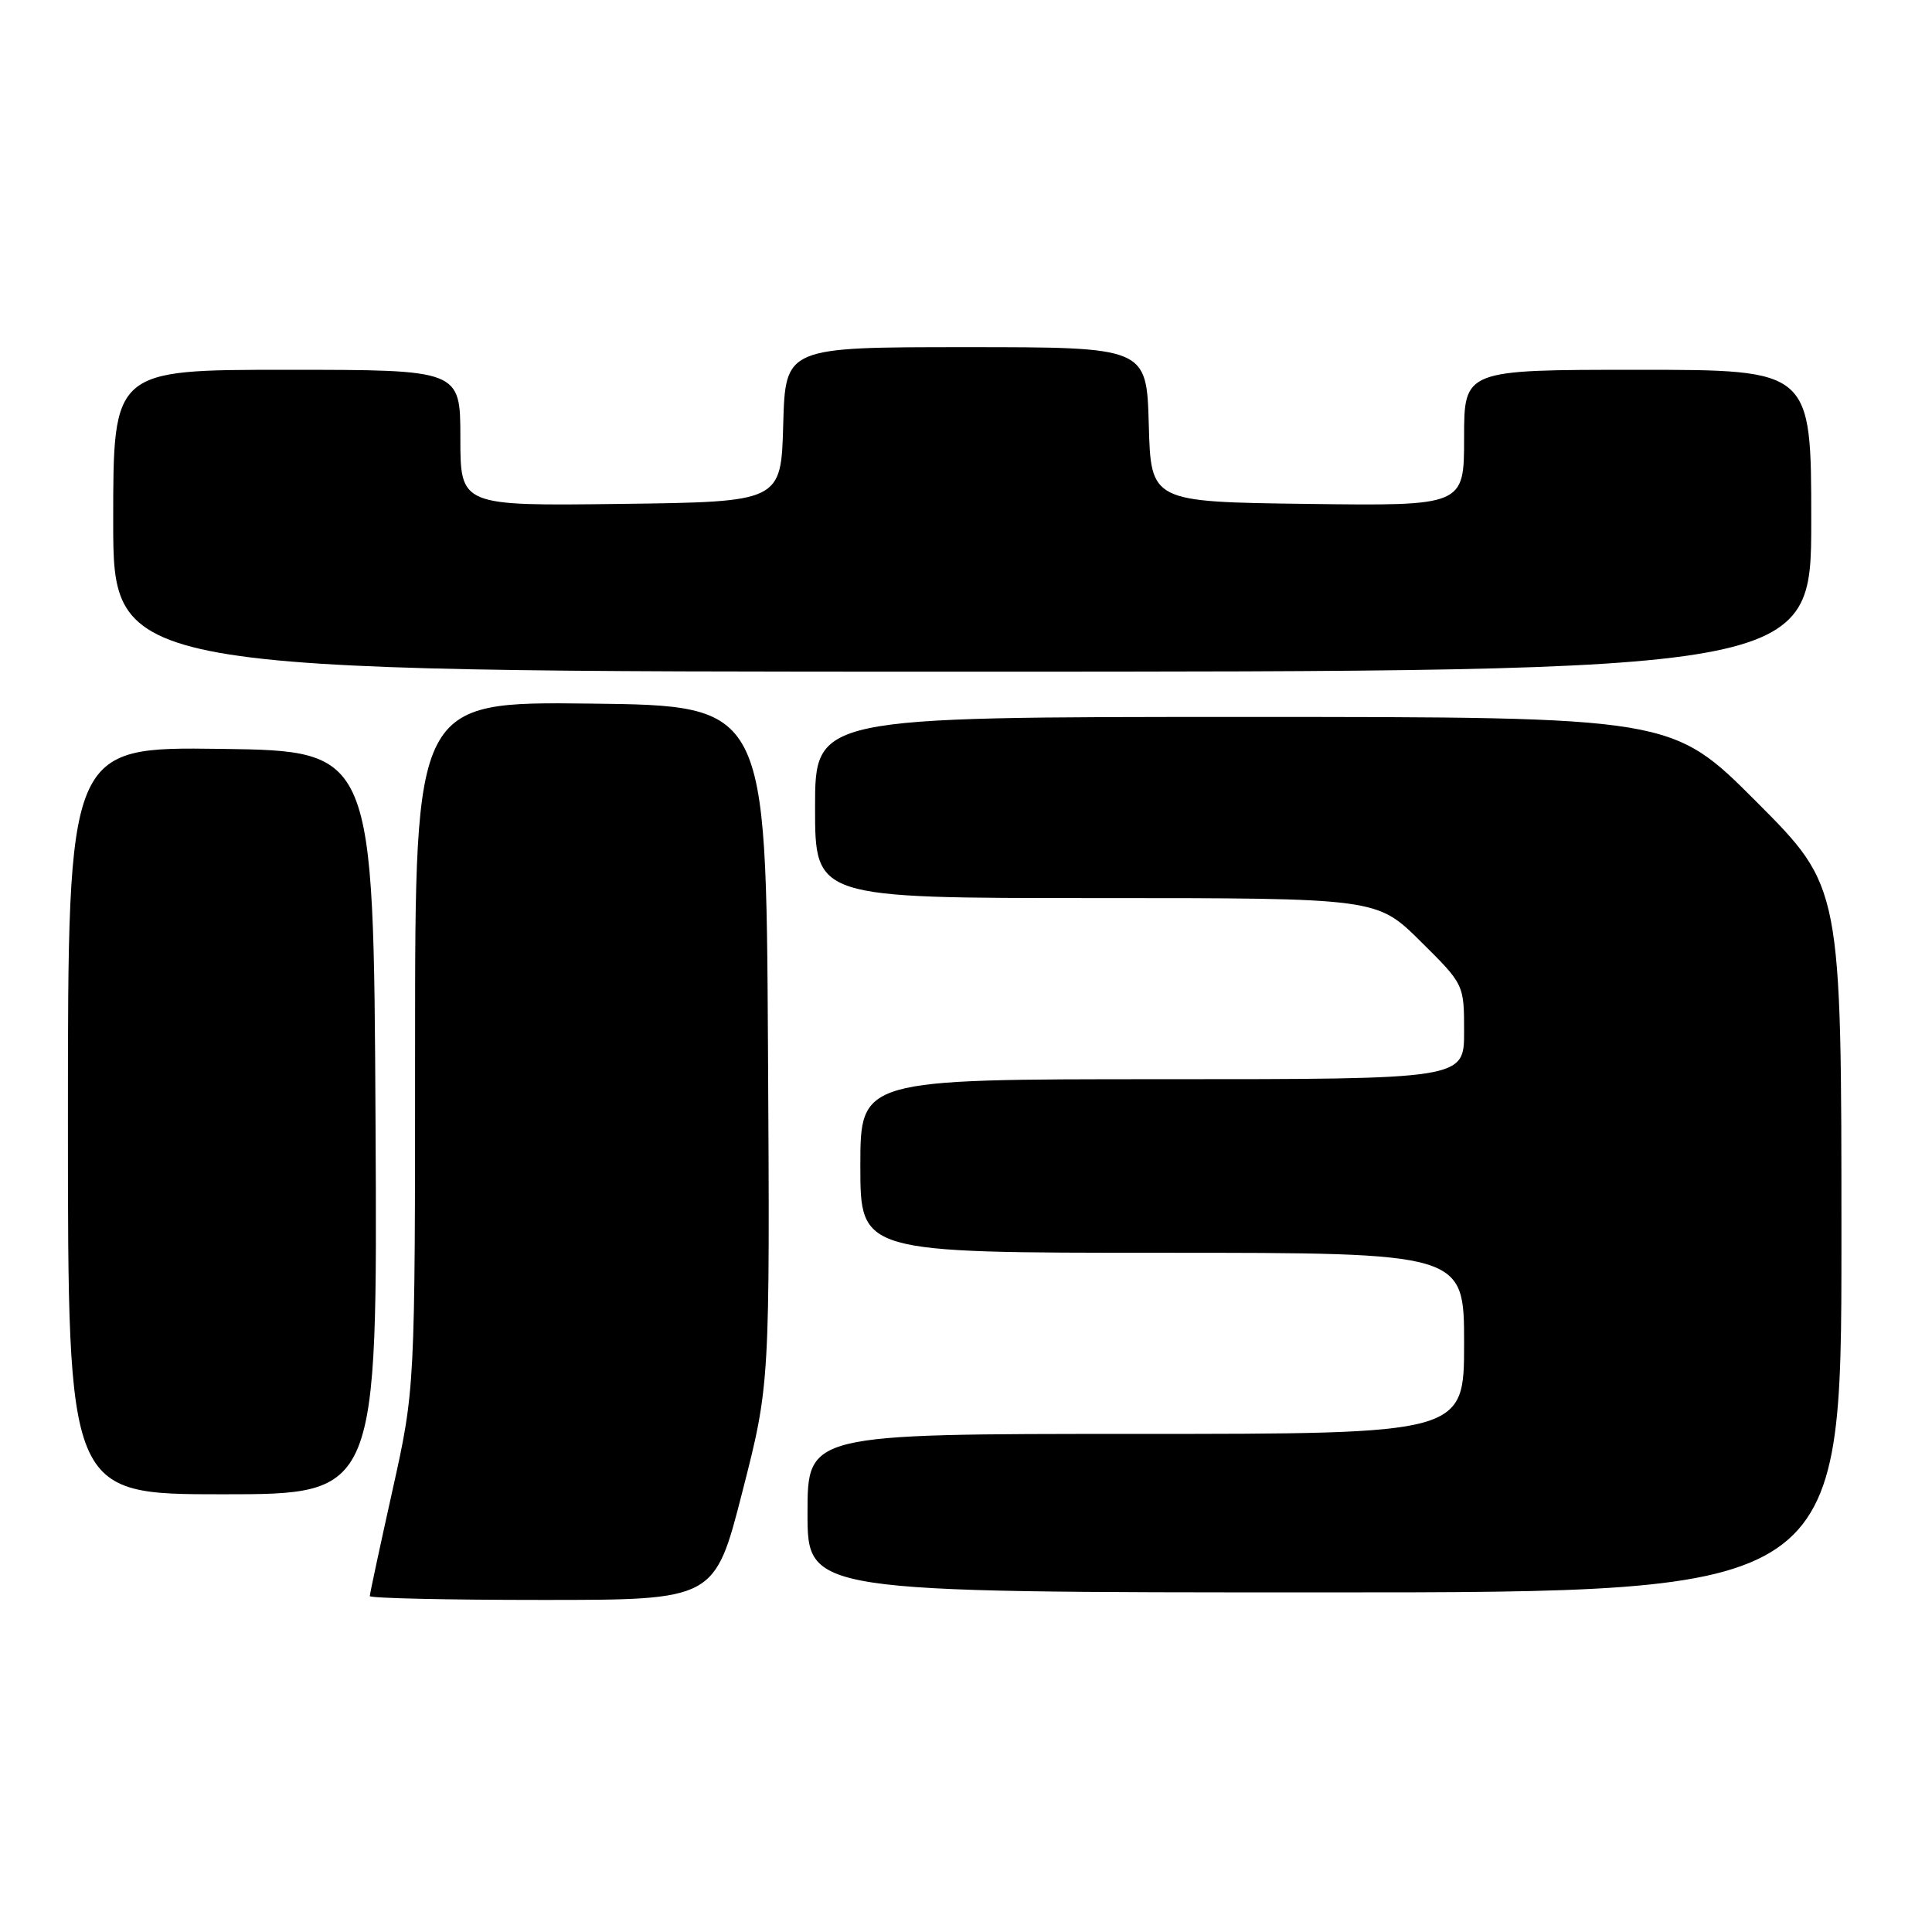 <?xml version="1.0" encoding="UTF-8" standalone="no"?>
<!DOCTYPE svg PUBLIC "-//W3C//DTD SVG 1.1//EN" "http://www.w3.org/Graphics/SVG/1.1/DTD/svg11.dtd" >
<svg xmlns="http://www.w3.org/2000/svg" xmlns:xlink="http://www.w3.org/1999/xlink" version="1.1" viewBox="0 0 256 256">
 <g >
 <path fill="currentColor"
d=" M 98.36 197.70 C 102.02 183.41 102.02 183.41 101.76 138.45 C 101.50 93.50 101.50 93.50 78.25 93.23 C 55.00 92.96 55.00 92.96 55.00 138.49 C 55.00 184.01 55.00 184.01 52.00 197.50 C 50.35 204.92 49.00 211.21 49.00 211.49 C 49.00 211.77 59.28 212.00 71.85 212.00 C 94.70 212.00 94.70 212.00 98.36 197.70 Z  M 244.00 164.27 C 244.00 117.53 244.00 117.53 232.77 106.27 C 221.53 95.00 221.53 95.00 164.77 95.00 C 108.00 95.00 108.00 95.00 108.00 107.00 C 108.00 119.00 108.00 119.00 145.22 119.00 C 182.44 119.00 182.44 119.00 188.22 124.72 C 194.00 130.44 194.00 130.44 194.00 136.72 C 194.00 143.00 194.00 143.00 154.00 143.00 C 114.00 143.00 114.00 143.00 114.00 154.50 C 114.00 166.00 114.00 166.00 154.00 166.00 C 194.00 166.00 194.00 166.00 194.00 178.00 C 194.00 190.00 194.00 190.00 150.50 190.00 C 107.00 190.00 107.00 190.00 107.00 200.50 C 107.00 211.00 107.00 211.00 175.50 211.00 C 244.00 211.00 244.00 211.00 244.00 164.27 Z  M 49.76 148.75 C 49.50 99.50 49.50 99.50 29.25 99.23 C 9.00 98.96 9.00 98.96 9.00 148.48 C 9.00 198.00 9.00 198.00 29.51 198.00 C 50.02 198.00 50.02 198.00 49.76 148.75 Z  M 240.00 69.00 C 240.00 49.00 240.00 49.00 217.00 49.00 C 194.00 49.00 194.00 49.00 194.00 58.02 C 194.00 67.04 194.00 67.04 173.25 66.77 C 152.50 66.50 152.50 66.50 152.22 56.25 C 151.93 46.00 151.93 46.00 128.00 46.00 C 104.07 46.00 104.07 46.00 103.78 56.25 C 103.50 66.50 103.50 66.50 82.25 66.77 C 61.00 67.04 61.00 67.04 61.00 58.02 C 61.00 49.00 61.00 49.00 38.00 49.00 C 15.00 49.00 15.00 49.00 15.00 69.00 C 15.00 89.00 15.00 89.00 127.50 89.00 C 240.00 89.00 240.00 89.00 240.00 69.00 Z "/>
</g>
</svg>